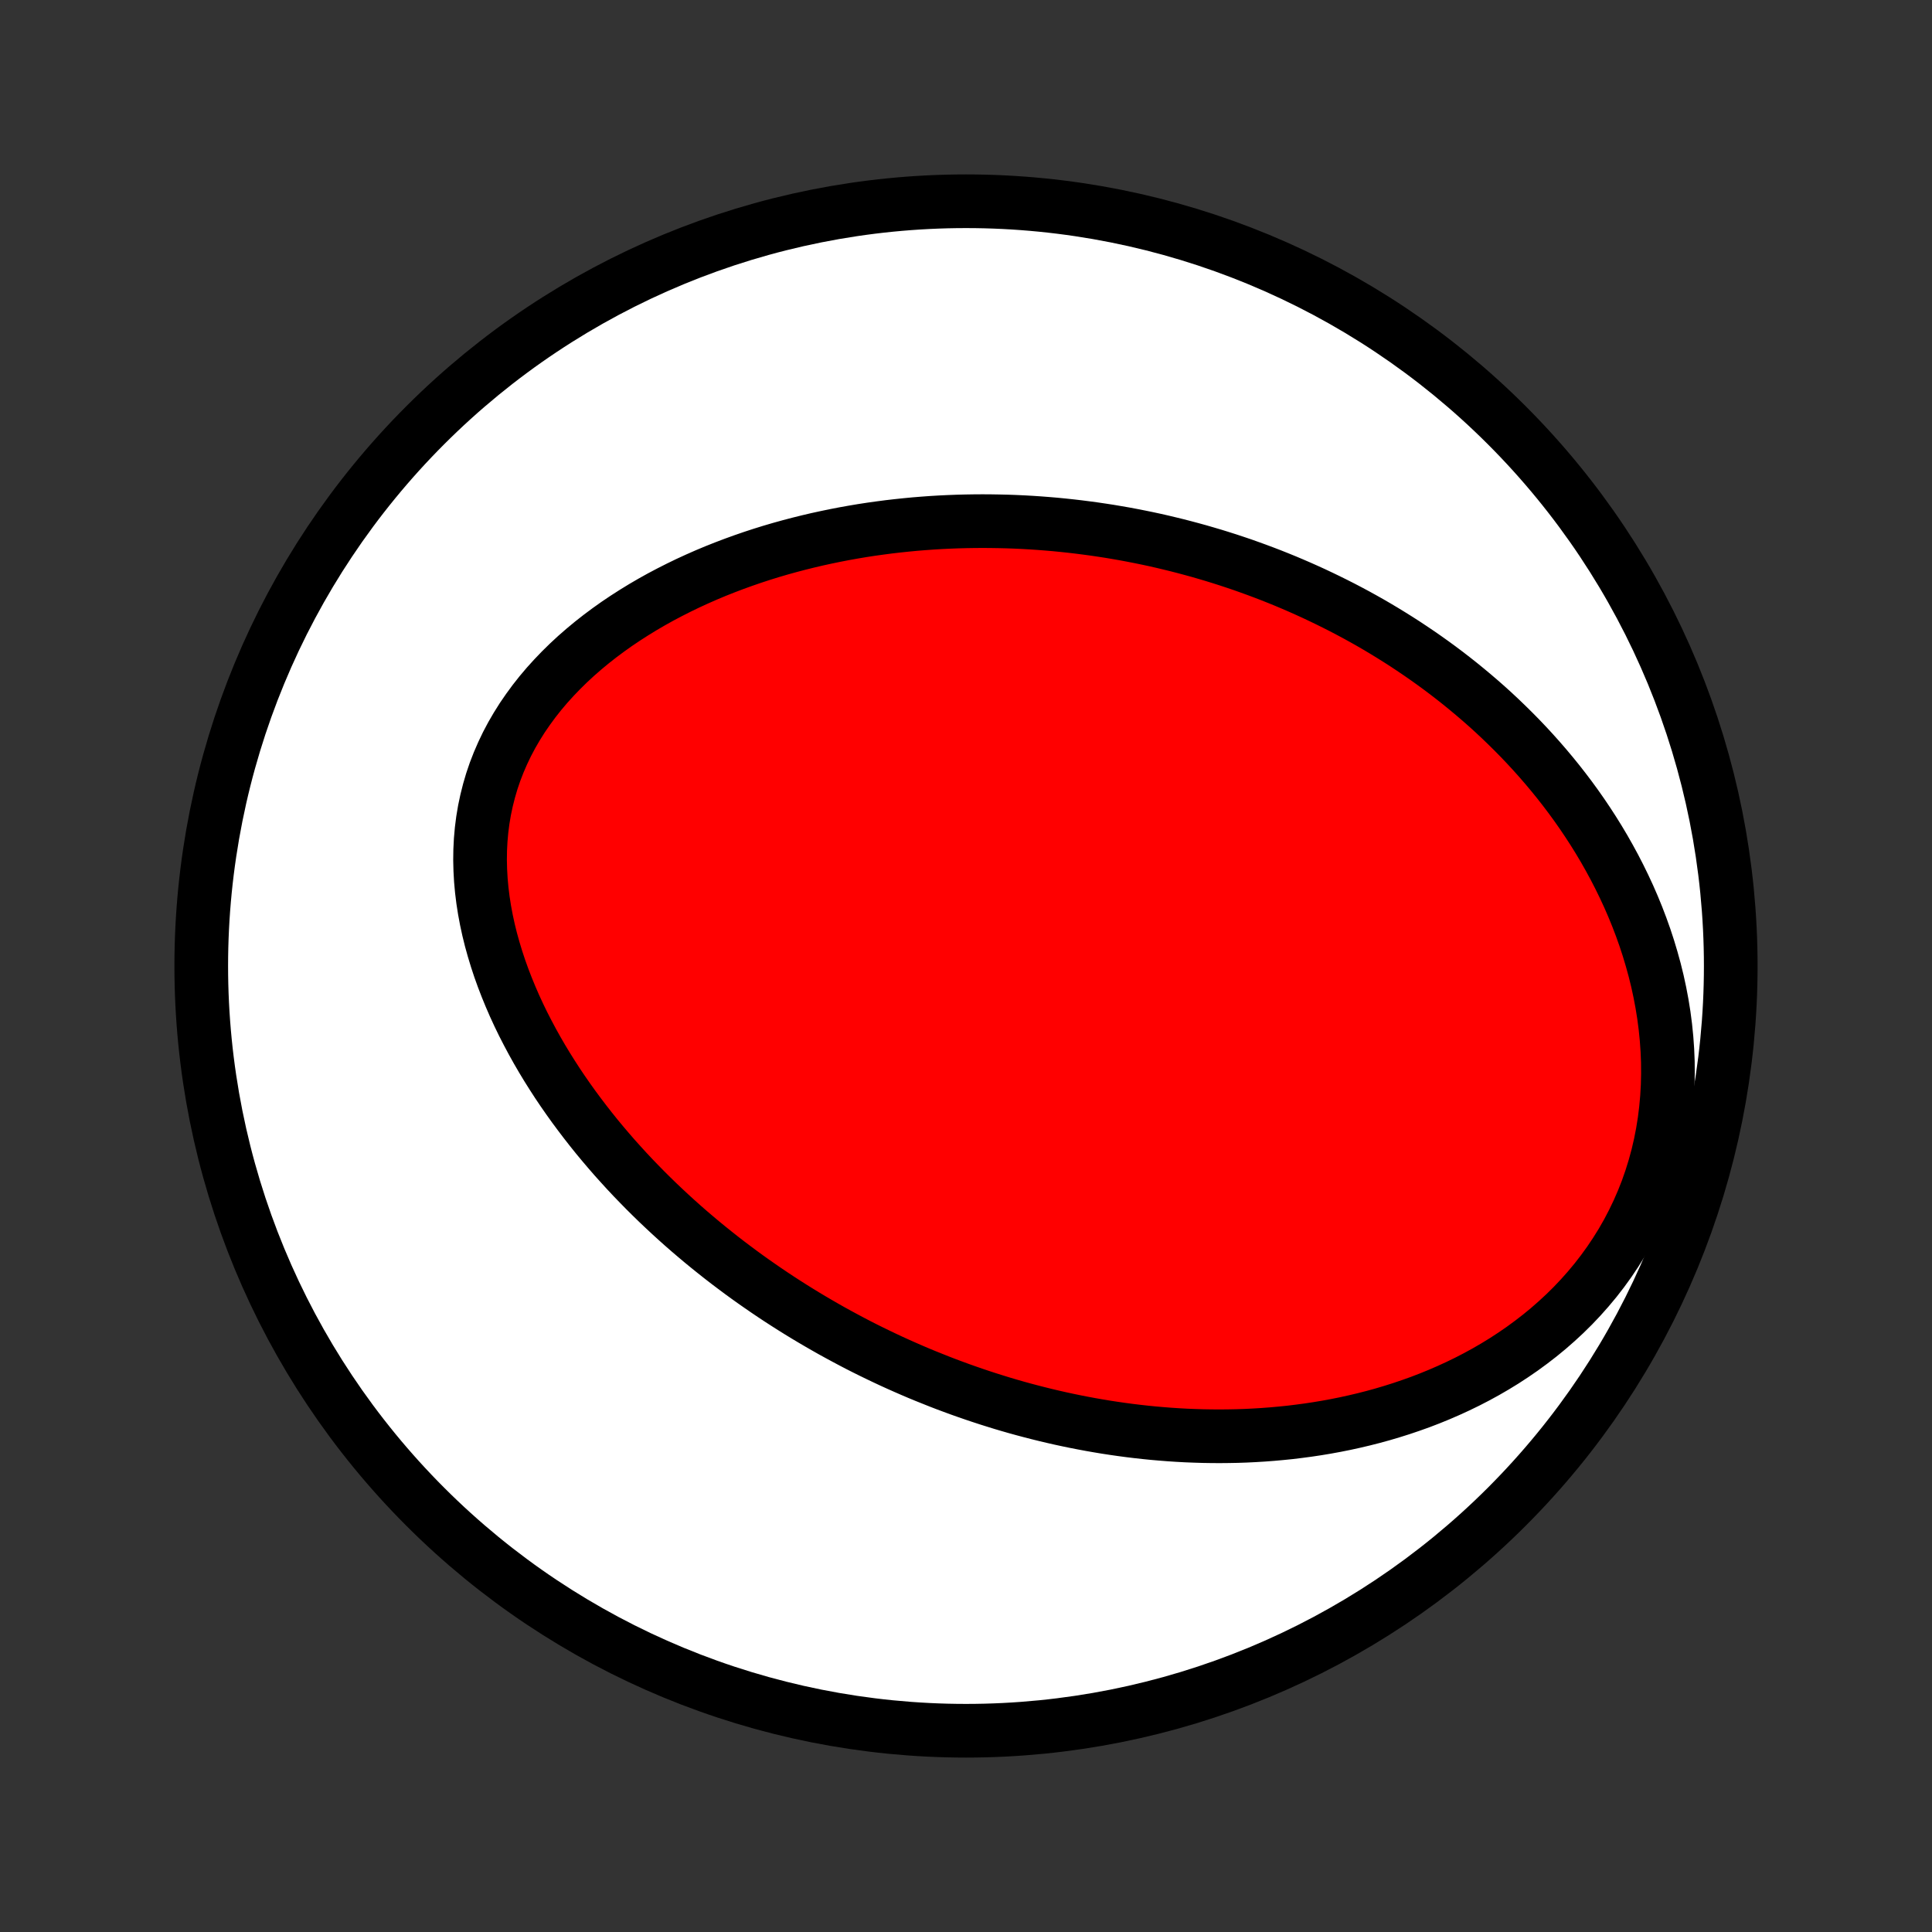 <?xml version="1.0" encoding="utf-8" standalone="no"?>
<!DOCTYPE svg PUBLIC "-//W3C//DTD SVG 1.1//EN"
  "http://www.w3.org/Graphics/SVG/1.1/DTD/svg11.dtd">
<!-- Created with matplotlib (http://matplotlib.org/) -->
<svg height="72pt" version="1.1" viewBox="0 0 72 72" width="72pt" xmlns="http://www.w3.org/2000/svg" xmlns:xlink="http://www.w3.org/1999/xlink">
 <rect x="0" y="0" width="72" height="72" fill="#333333" stroke="none"/>
 <defs>
  <style type="text/css">
*{stroke-linecap:butt;stroke-linejoin:round;}
  </style>
 </defs>
 <g id="figure_1">
  <g id="patch_1">
   <path d="
M0 72
L72 72
L72 0
L0 0
z
" style="fill:none;"/>
  </g>
  <g id="axes_1">
   <g id="PatchCollection_1">
    <defs>
     <path d="
M36 -7.5
C43.558 -7.5 50.808 -10.503 56.153 -15.848
C61.497 -21.192 64.5 -28.442 64.5 -36
C64.5 -43.558 61.497 -50.808 56.153 -56.153
C50.808 -61.497 43.558 -64.5 36 -64.5
C28.442 -64.5 21.192 -61.497 15.848 -56.153
C10.503 -50.808 7.5 -43.558 7.5 -36
C7.5 -28.442 10.503 -21.192 15.848 -15.848
C21.192 -10.503 28.442 -7.5 36 -7.5
z
" id="C0_0_a811fe30f3"/>
     <path d="
M34.489 -20.721
L34.235 -20.826
L33.982 -20.934
L33.73 -21.044
L33.478 -21.156
L33.227 -21.27
L32.977 -21.387
L32.728 -21.506
L32.479 -21.627
L32.231 -21.75
L31.983 -21.876
L31.736 -22.005
L31.49 -22.136
L31.244 -22.269
L30.998 -22.404
L30.753 -22.543
L30.508 -22.684
L30.264 -22.827
L30.02 -22.973
L29.776 -23.122
L29.532 -23.274
L29.29 -23.428
L29.047 -23.585
L28.805 -23.745
L28.562 -23.909
L28.321 -24.075
L28.079 -24.244
L27.838 -24.416
L27.598 -24.591
L27.358 -24.77
L27.117 -24.952
L26.878 -25.137
L26.639 -25.326
L26.4 -25.518
L26.162 -25.713
L25.924 -25.913
L25.687 -26.115
L25.45 -26.322
L25.215 -26.532
L24.979 -26.747
L24.745 -26.965
L24.511 -27.187
L24.279 -27.413
L24.047 -27.643
L23.817 -27.878
L23.587 -28.116
L23.359 -28.359
L23.133 -28.607
L22.907 -28.858
L22.684 -29.115
L22.463 -29.375
L22.243 -29.64
L22.026 -29.91
L21.811 -30.185
L21.599 -30.464
L21.389 -30.747
L21.182 -31.036
L20.978 -31.329
L20.778 -31.626
L20.582 -31.929
L20.389 -32.236
L20.201 -32.547
L20.017 -32.864
L19.838 -33.185
L19.665 -33.51
L19.496 -33.839
L19.334 -34.173
L19.178 -34.511
L19.029 -34.854
L18.887 -35.2
L18.752 -35.55
L18.625 -35.903
L18.507 -36.26
L18.398 -36.619
L18.297 -36.982
L18.207 -37.347
L18.127 -37.715
L18.058 -38.084
L18 -38.456
L17.954 -38.828
L17.92 -39.201
L17.899 -39.575
L17.89 -39.949
L17.895 -40.322
L17.914 -40.695
L17.947 -41.066
L17.994 -41.435
L18.056 -41.803
L18.133 -42.167
L18.224 -42.528
L18.329 -42.886
L18.449 -43.239
L18.584 -43.587
L18.733 -43.931
L18.895 -44.27
L19.071 -44.602
L19.261 -44.929
L19.462 -45.249
L19.677 -45.562
L19.902 -45.869
L20.139 -46.169
L20.386 -46.461
L20.644 -46.746
L20.91 -47.023
L21.185 -47.293
L21.468 -47.555
L21.759 -47.809
L22.057 -48.056
L22.36 -48.294
L22.67 -48.525
L22.985 -48.749
L23.305 -48.964
L23.629 -49.172
L23.957 -49.373
L24.288 -49.566
L24.622 -49.752
L24.959 -49.93
L25.297 -50.101
L25.638 -50.266
L25.98 -50.423
L26.323 -50.574
L26.667 -50.718
L27.012 -50.855
L27.357 -50.986
L27.703 -51.111
L28.048 -51.23
L28.393 -51.343
L28.738 -51.45
L29.082 -51.551
L29.425 -51.646
L29.767 -51.736
L30.109 -51.821
L30.449 -51.901
L30.788 -51.975
L31.126 -52.045
L31.462 -52.11
L31.797 -52.17
L32.13 -52.226
L32.462 -52.277
L32.792 -52.323
L33.12 -52.366
L33.447 -52.404
L33.772 -52.438
L34.095 -52.469
L34.417 -52.495
L34.737 -52.518
L35.054 -52.537
L35.371 -52.552
L35.685 -52.564
L35.998 -52.572
L36.309 -52.577
L36.618 -52.579
L36.925 -52.577
L37.231 -52.572
L37.535 -52.565
L37.838 -52.554
L38.139 -52.54
L38.438 -52.523
L38.736 -52.503
L39.032 -52.48
L39.326 -52.455
L39.619 -52.426
L39.911 -52.395
L40.201 -52.361
L40.49 -52.324
L40.778 -52.285
L41.064 -52.243
L41.349 -52.199
L41.633 -52.151
L41.915 -52.102
L42.197 -52.049
L42.477 -51.994
L42.756 -51.937
L43.035 -51.877
L43.312 -51.814
L43.588 -51.748
L43.863 -51.681
L44.138 -51.61
L44.411 -51.537
L44.684 -51.462
L44.956 -51.383
L45.227 -51.303
L45.498 -51.219
L45.768 -51.133
L46.037 -51.044
L46.306 -50.953
L46.573 -50.858
L46.841 -50.761
L47.108 -50.661
L47.374 -50.559
L47.64 -50.453
L47.905 -50.345
L48.17 -50.233
L48.434 -50.119
L48.699 -50.001
L48.962 -49.881
L49.225 -49.757
L49.488 -49.63
L49.751 -49.5
L50.013 -49.367
L50.275 -49.23
L50.537 -49.09
L50.798 -48.946
L51.059 -48.799
L51.319 -48.648
L51.579 -48.493
L51.839 -48.334
L52.098 -48.172
L52.357 -48.006
L52.615 -47.835
L52.873 -47.661
L53.131 -47.482
L53.388 -47.299
L53.644 -47.112
L53.9 -46.92
L54.155 -46.723
L54.409 -46.522
L54.662 -46.316
L54.915 -46.105
L55.166 -45.89
L55.417 -45.669
L55.666 -45.443
L55.914 -45.211
L56.16 -44.974
L56.405 -44.732
L56.649 -44.484
L56.89 -44.231
L57.13 -43.971
L57.367 -43.706
L57.602 -43.435
L57.835 -43.157
L58.065 -42.874
L58.292 -42.584
L58.516 -42.288
L58.736 -41.986
L58.953 -41.677
L59.166 -41.361
L59.375 -41.039
L59.579 -40.711
L59.779 -40.375
L59.973 -40.033
L60.162 -39.685
L60.345 -39.33
L60.522 -38.968
L60.693 -38.6
L60.856 -38.226
L61.012 -37.845
L61.16 -37.458
L61.3 -37.065
L61.431 -36.666
L61.552 -36.262
L61.665 -35.852
L61.767 -35.438
L61.858 -35.018
L61.938 -34.595
L62.007 -34.167
L62.063 -33.736
L62.107 -33.301
L62.138 -32.864
L62.156 -32.426
L62.159 -31.985
L62.149 -31.545
L62.124 -31.104
L62.084 -30.664
L62.03 -30.225
L61.96 -29.788
L61.875 -29.354
L61.775 -28.924
L61.659 -28.498
L61.528 -28.077
L61.383 -27.662
L61.222 -27.254
L61.047 -26.852
L60.858 -26.459
L60.656 -26.073
L60.441 -25.697
L60.212 -25.33
L59.972 -24.972
L59.721 -24.625
L59.459 -24.287
L59.187 -23.961
L58.906 -23.645
L58.616 -23.339
L58.318 -23.045
L58.012 -22.762
L57.7 -22.489
L57.381 -22.227
L57.057 -21.977
L56.728 -21.736
L56.395 -21.507
L56.058 -21.287
L55.717 -21.078
L55.374 -20.879
L55.028 -20.69
L54.68 -20.51
L54.33 -20.34
L53.979 -20.179
L53.628 -20.027
L53.275 -19.883
L52.923 -19.748
L52.57 -19.622
L52.218 -19.503
L51.865 -19.392
L51.514 -19.288
L51.164 -19.192
L50.814 -19.103
L50.466 -19.021
L50.119 -18.945
L49.774 -18.876
L49.43 -18.813
L49.088 -18.756
L48.748 -18.705
L48.41 -18.66
L48.074 -18.619
L47.739 -18.585
L47.407 -18.555
L47.077 -18.53
L46.749 -18.51
L46.423 -18.494
L46.099 -18.483
L45.778 -18.477
L45.459 -18.474
L45.142 -18.476
L44.827 -18.481
L44.514 -18.491
L44.204 -18.503
L43.896 -18.52
L43.59 -18.54
L43.286 -18.564
L42.985 -18.59
L42.685 -18.62
L42.388 -18.653
L42.092 -18.689
L41.799 -18.728
L41.507 -18.77
L41.218 -18.814
L40.93 -18.862
L40.644 -18.912
L40.36 -18.965
L40.078 -19.02
L39.798 -19.078
L39.519 -19.138
L39.242 -19.201
L38.967 -19.266
L38.693 -19.334
L38.42 -19.404
L38.149 -19.476
L37.88 -19.55
L37.612 -19.627
L37.345 -19.706
L37.08 -19.788
L36.816 -19.871
L36.553 -19.957
L36.291 -20.045
L36.031 -20.135
L35.771 -20.227
L35.513 -20.322
L35.255 -20.418
L34.999 -20.517
z
" id="C0_1_1b331e91cb"/>
    </defs>
    <g clip-path="url(#p1bffca34e9)">
     <use style="fill:#ffffff;stroke:#000000;stroke-width:2.0;" x="0.0" xlink:href="#C0_0_a811fe30f3" y="72.0"/>
    </g>
    <g clip-path="url(#p1bffca34e9)">
     <use style="fill:#ff0000;stroke:#000000;stroke-width:2.0;" x="0.0" xlink:href="#C0_1_1b331e91cb" y="72.0"/>
    </g>
   </g>
  </g>
 </g>
 <defs>
  <clipPath id="p1bffca34e9">
   <rect height="72.0" width="72.0" x="0.0" y="0.0"/>
  </clipPath>
 </defs>
</svg>
